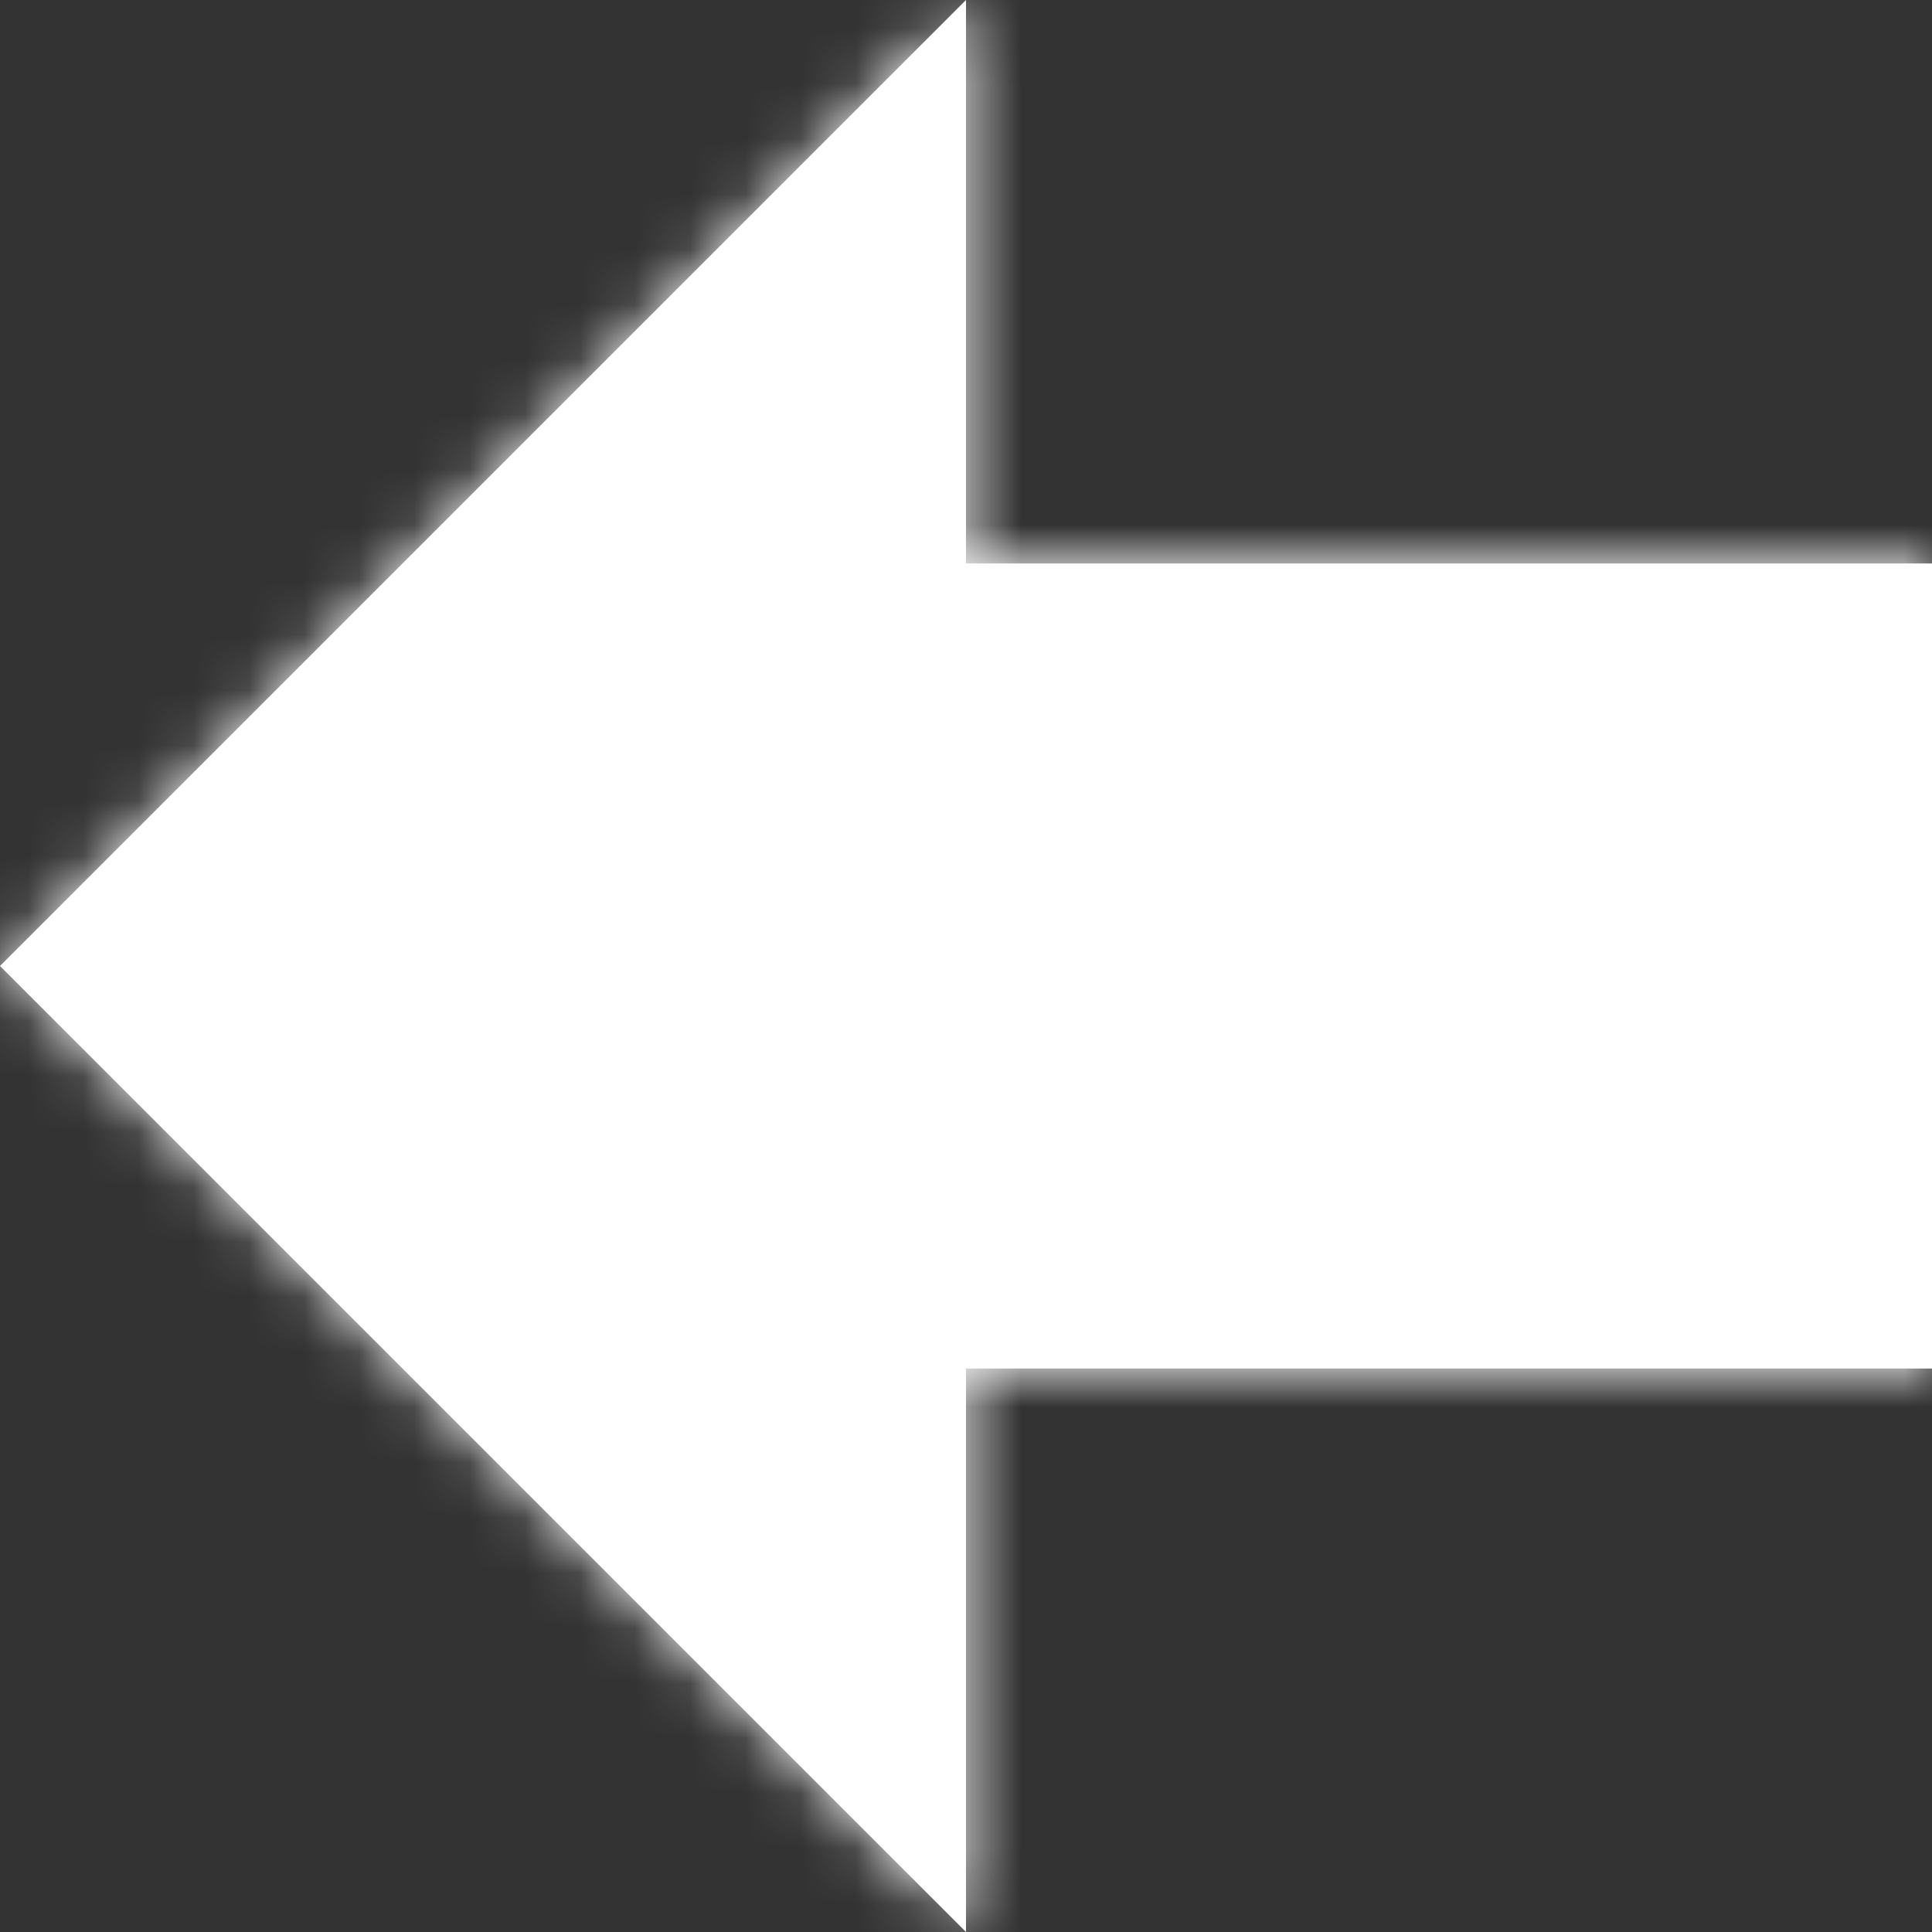 <svg width="35" height="35" viewBox="0 0 35 35" fill="none" xmlns="http://www.w3.org/2000/svg">
<rect x="0" y="0" width="35" height="35" fill="#333333" stroke="none"/>
<path fill-rule="evenodd" clip-rule="evenodd" d="M0 17.5L17.5 35V24.792H35V10.208H17.5V0L0 17.5Z" fill="white"/>
<mask id="mask0" mask-type="alpha" maskUnits="userSpaceOnUse" x="0" y="0" width="35" height="35">
<path fill-rule="evenodd" clip-rule="evenodd" d="M0 17.5L17.5 35V24.792H35V10.208H17.5V0L0 17.5Z" fill="white"/>
</mask>
<g mask="url(#mask0)">
<rect width="35" height="35" fill="white"/>
</g>
</svg>
